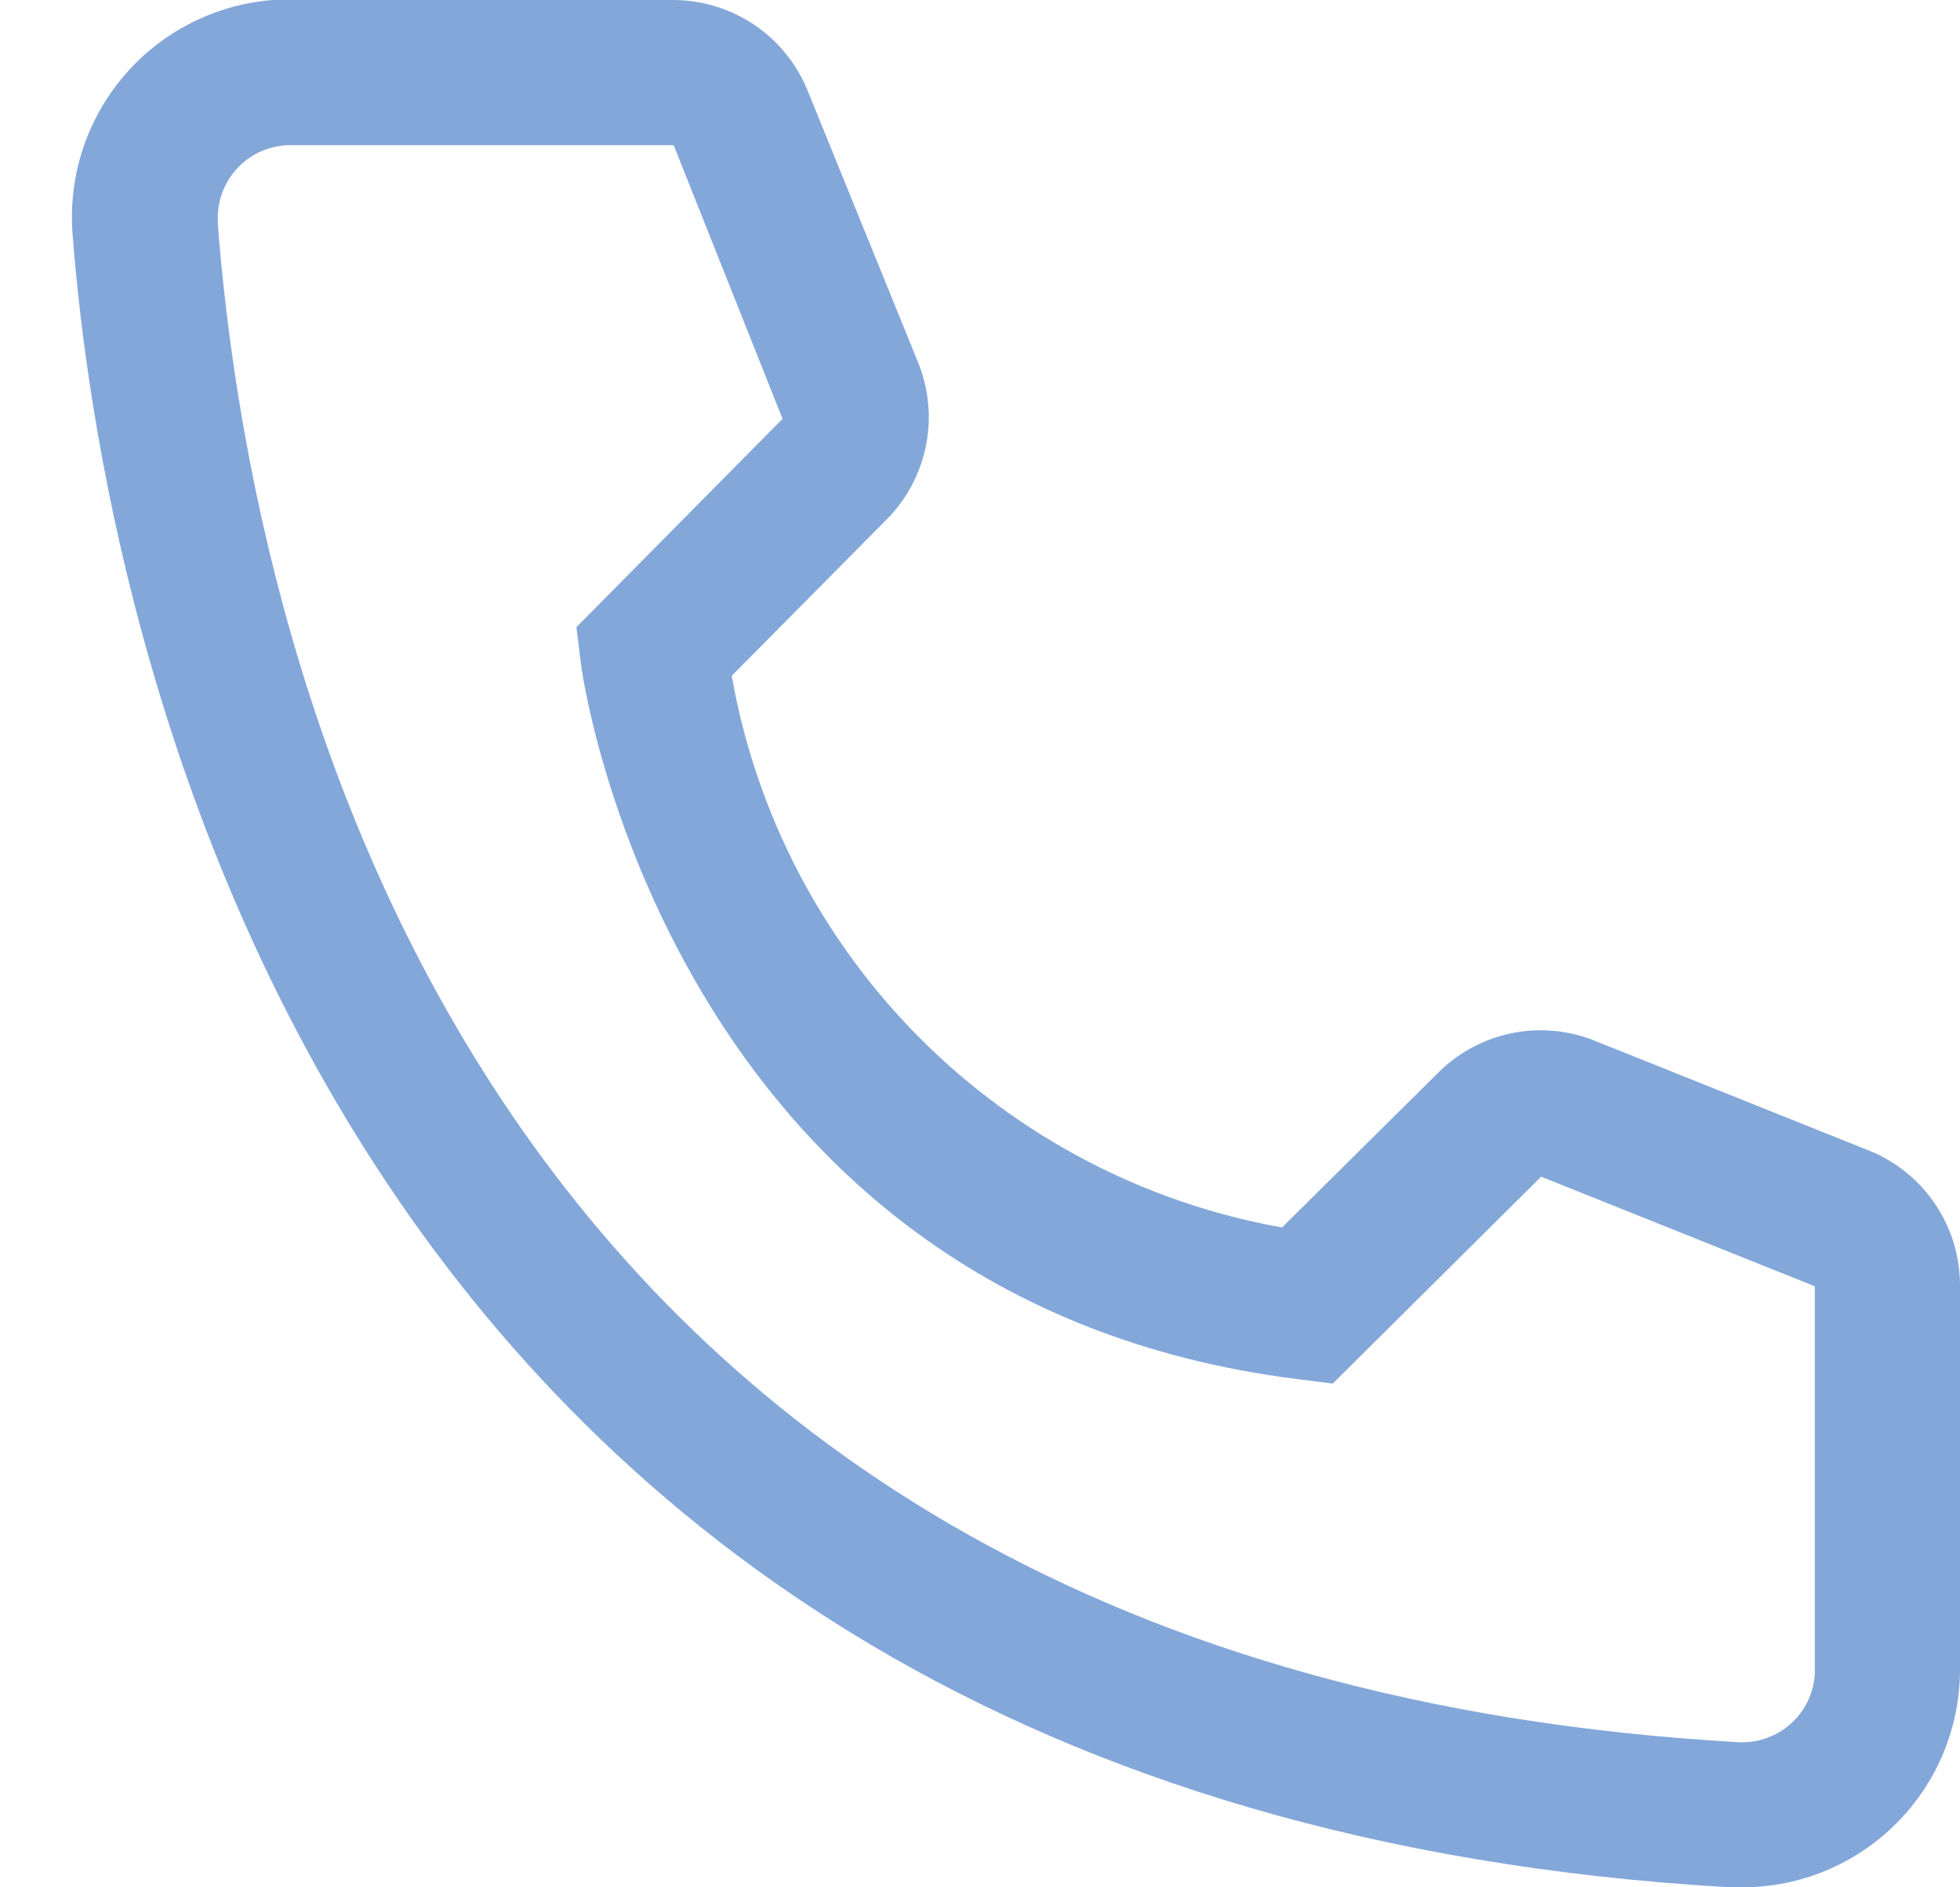 <svg width="27" height="26" viewBox="0 0 27 26" fill="none" xmlns="http://www.w3.org/2000/svg">
<path d="M24 26H23.83C4.18 24.87 1.39 8.29 1 3.23C0.969 2.837 1.015 2.441 1.137 2.065C1.259 1.69 1.453 1.342 1.71 1.042C1.966 0.742 2.279 0.496 2.631 0.317C2.983 0.138 3.366 0.03 3.76 9.37591e-07H9.27C9.671 -0 10.062 0.12 10.394 0.344C10.725 0.569 10.982 0.888 11.13 1.26L12.65 5C12.796 5.364 12.833 5.762 12.754 6.146C12.676 6.53 12.487 6.883 12.21 7.16L10.08 9.31C10.413 11.201 11.318 12.944 12.674 14.303C14.03 15.662 15.77 16.572 17.66 16.91L19.83 14.76C20.111 14.486 20.467 14.301 20.853 14.228C21.239 14.155 21.638 14.198 22 14.35L25.77 15.86C26.137 16.013 26.449 16.271 26.668 16.603C26.887 16.934 27.003 17.323 27 17.72V23C27 23.796 26.684 24.559 26.121 25.121C25.559 25.684 24.796 26 24 26ZM4 2C3.735 2 3.48 2.105 3.293 2.293C3.105 2.48 3 2.735 3 3V3.08C3.46 9 6.41 23 23.94 24C24.071 24.008 24.203 23.99 24.328 23.947C24.452 23.904 24.567 23.837 24.665 23.75C24.764 23.663 24.844 23.557 24.901 23.438C24.959 23.32 24.992 23.191 25 23.06V17.72L21.23 16.21L18.36 19.06L17.88 19C9.18 17.91 8 9.21 8 9.12L7.94 8.64L10.78 5.77L9.28 2H4Z" fill="#84A7DA"/>
</svg>
